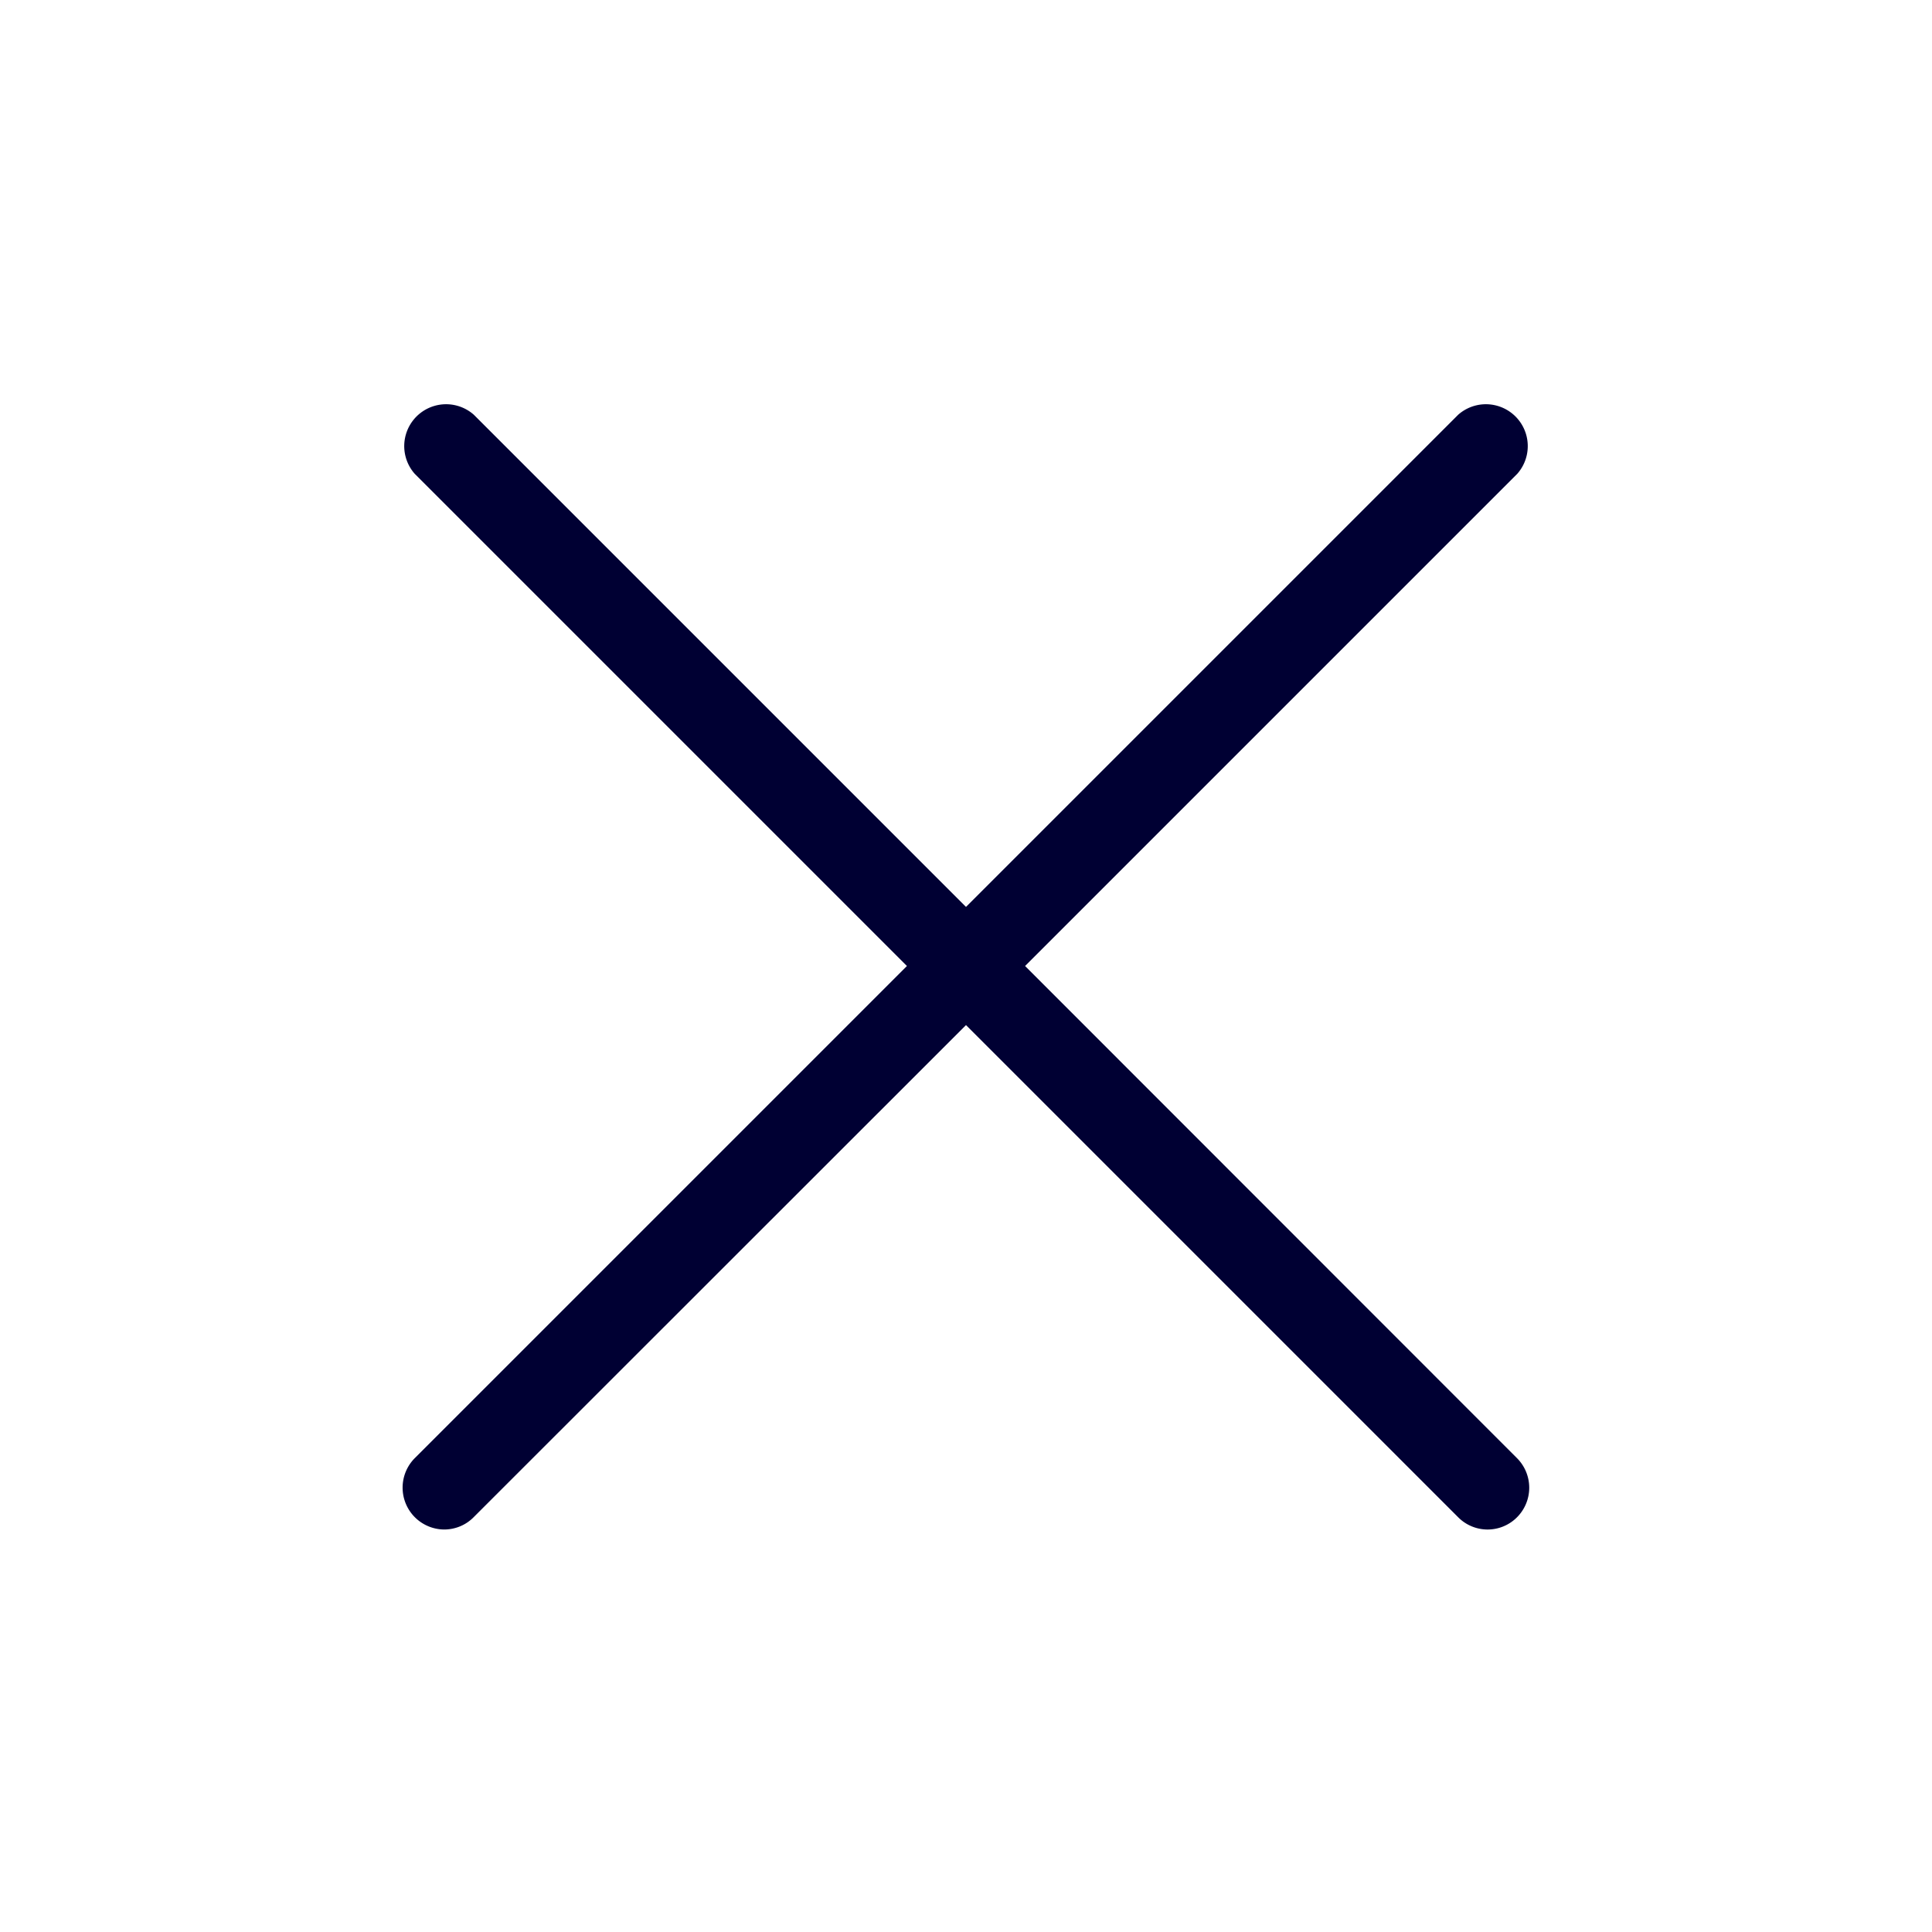 <svg width="24" height="24" xmlns="http://www.w3.org/2000/svg"><path d="m12.734 12 6.114-6.114a.52.52 0 0 0-.734-.734L12 11.266 5.886 5.152a.52.52 0 0 0-.734.734L11.266 12l-6.114 6.114a.52.52 0 0 0 .365.886c.132 0 .265-.05.366-.152L12 12.734l6.114 6.114a.515.515 0 0 0 .731 0 .52.52 0 0 0 0-.734L12.734 12Z" fill="#003" fill-rule="nonzero"/></svg>